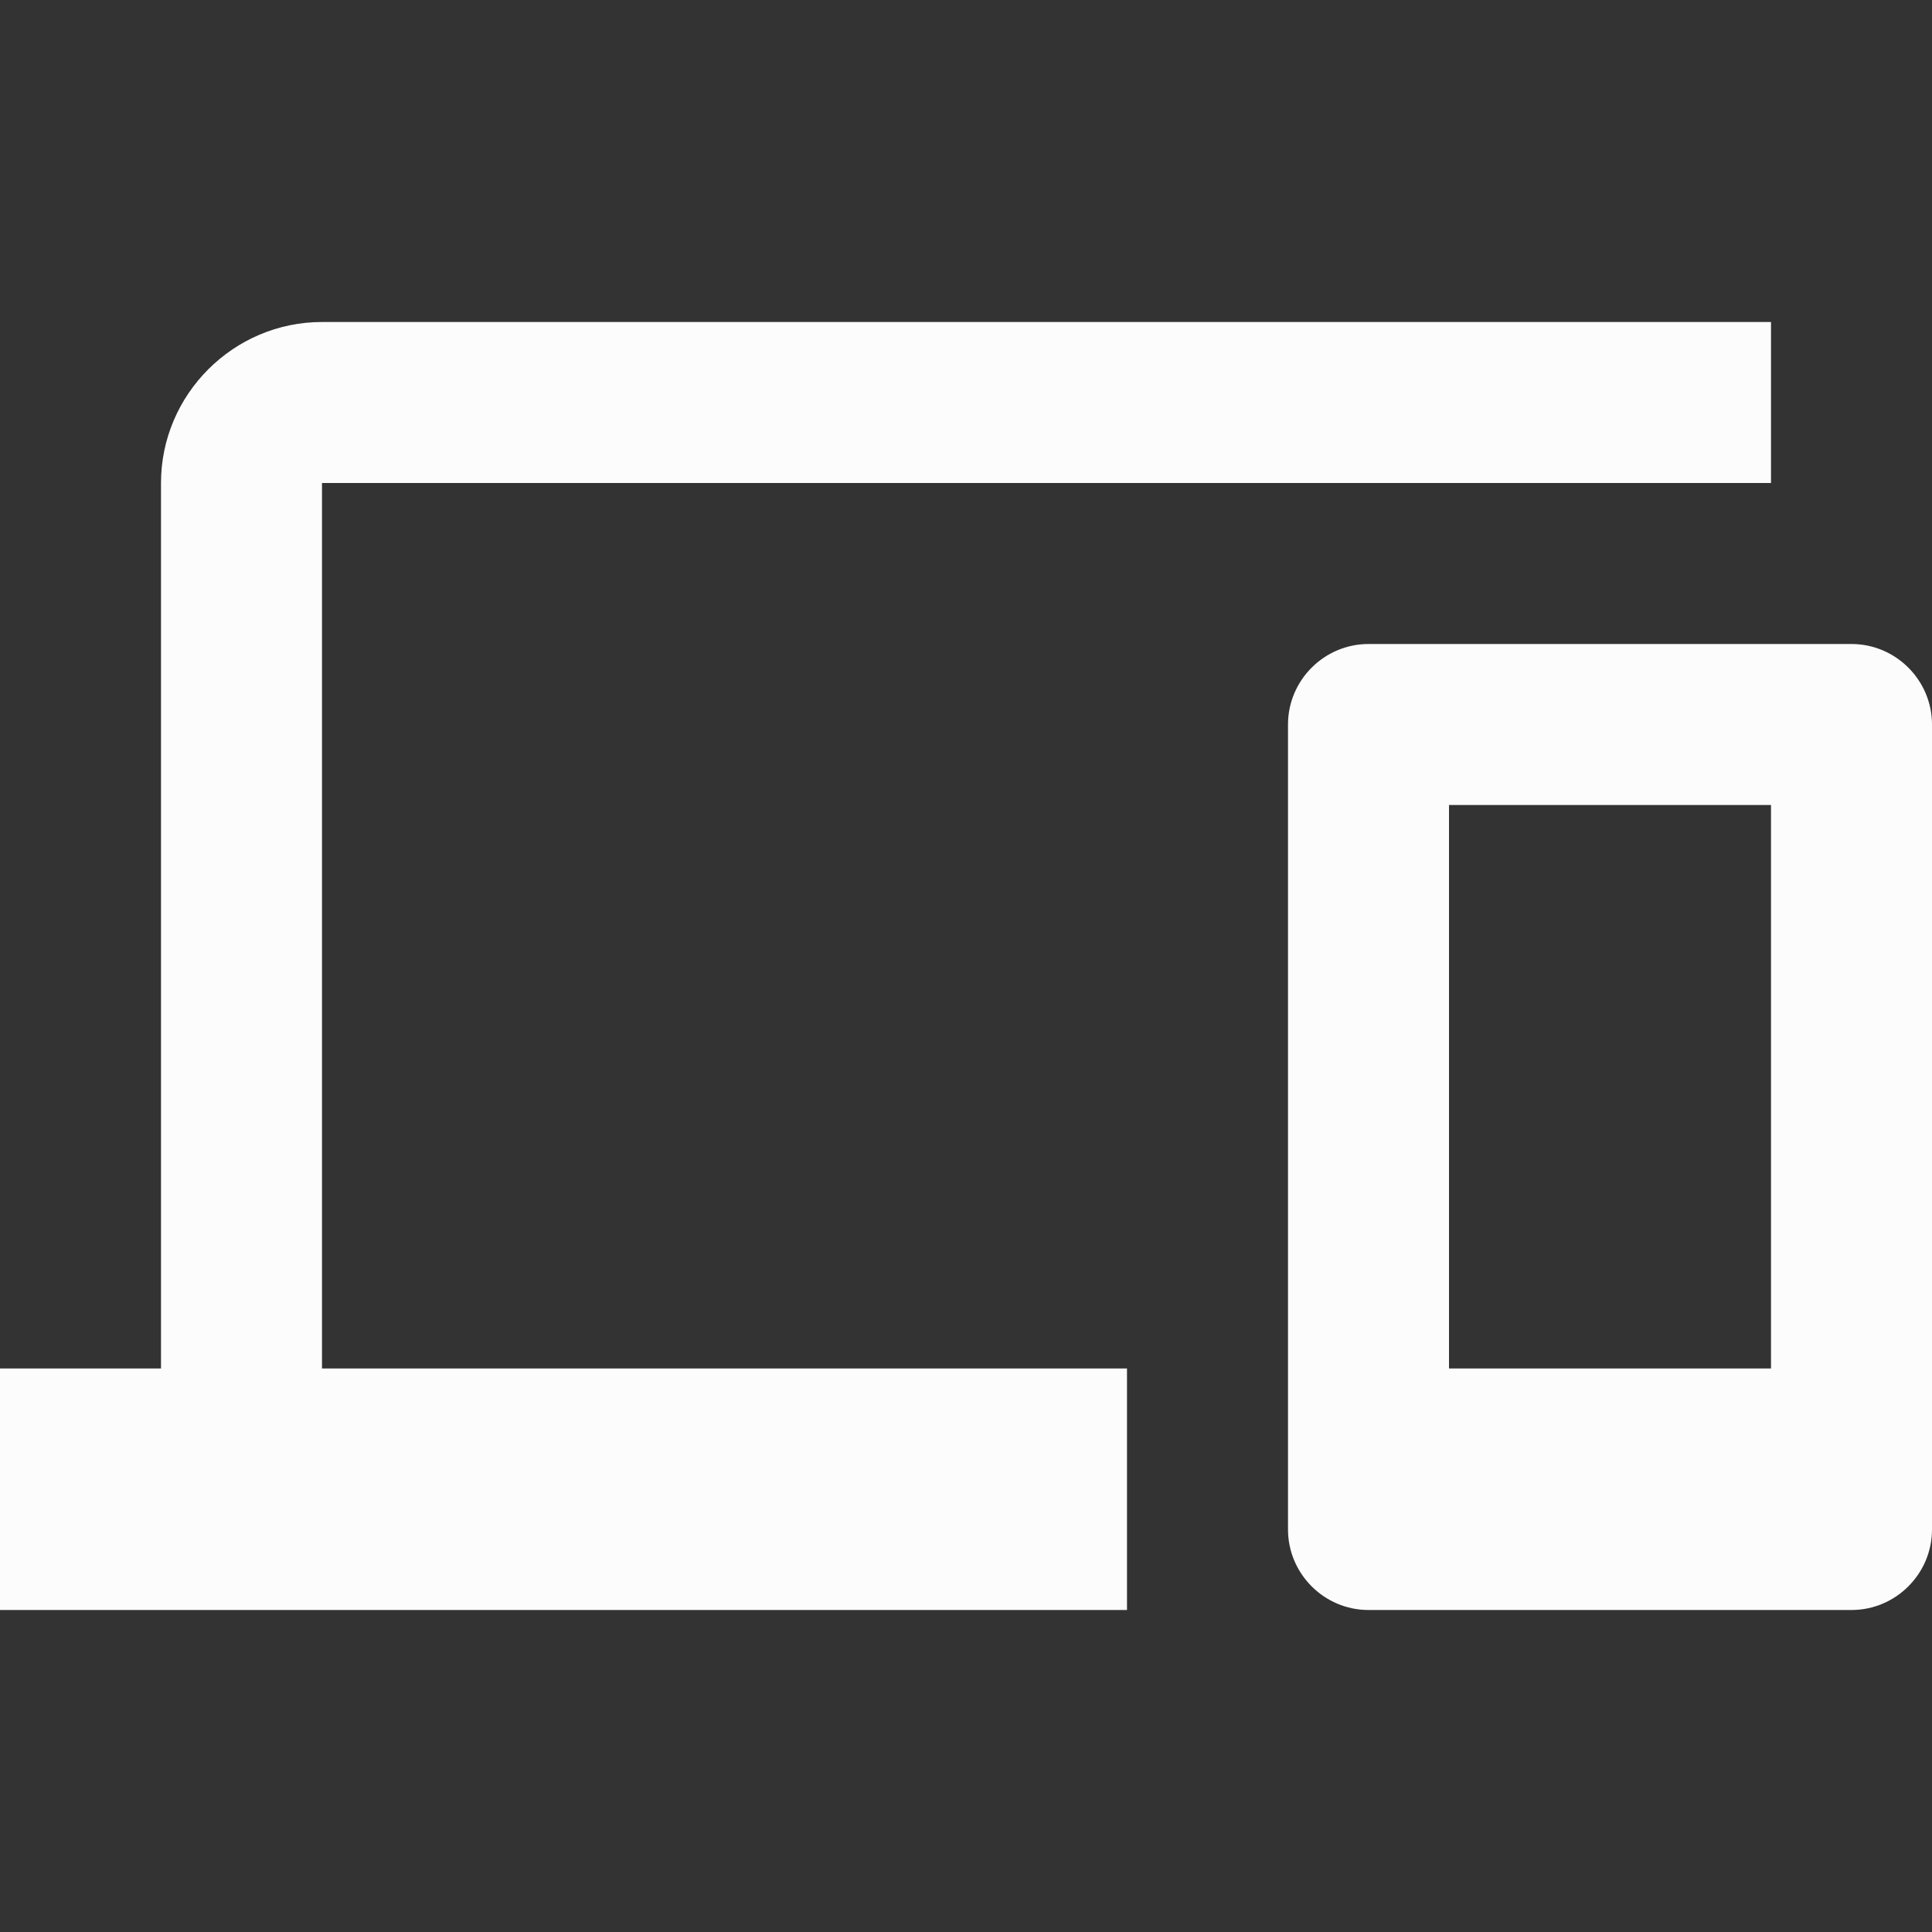 <svg width="24" height="24" viewBox="0 0 24 24" fill="none" xmlns="http://www.w3.org/2000/svg">
<rect x="0" y="0" width="24" height="24" fill="#333333" stroke="none"/>
<g clip-path="url(#clip0_19_22994)">
<path d="M4 6H22V4H4C2.9 4 2 4.9 2 6V17H0V20H14V17H4V6ZM23 8H17C16.45 8 16 8.45 16 9V19C16 19.55 16.45 20 17 20H23C23.55 20 24 19.55 24 19V9C24 8.45 23.55 8 23 8ZM22 17H18V10H22V17Z" fill="#FCFCFD"/>
</g>
<defs>
<clipPath id="clip0_19_22994">
<rect width="24" height="24" fill="white"/>
</clipPath>
</defs>
</svg>
